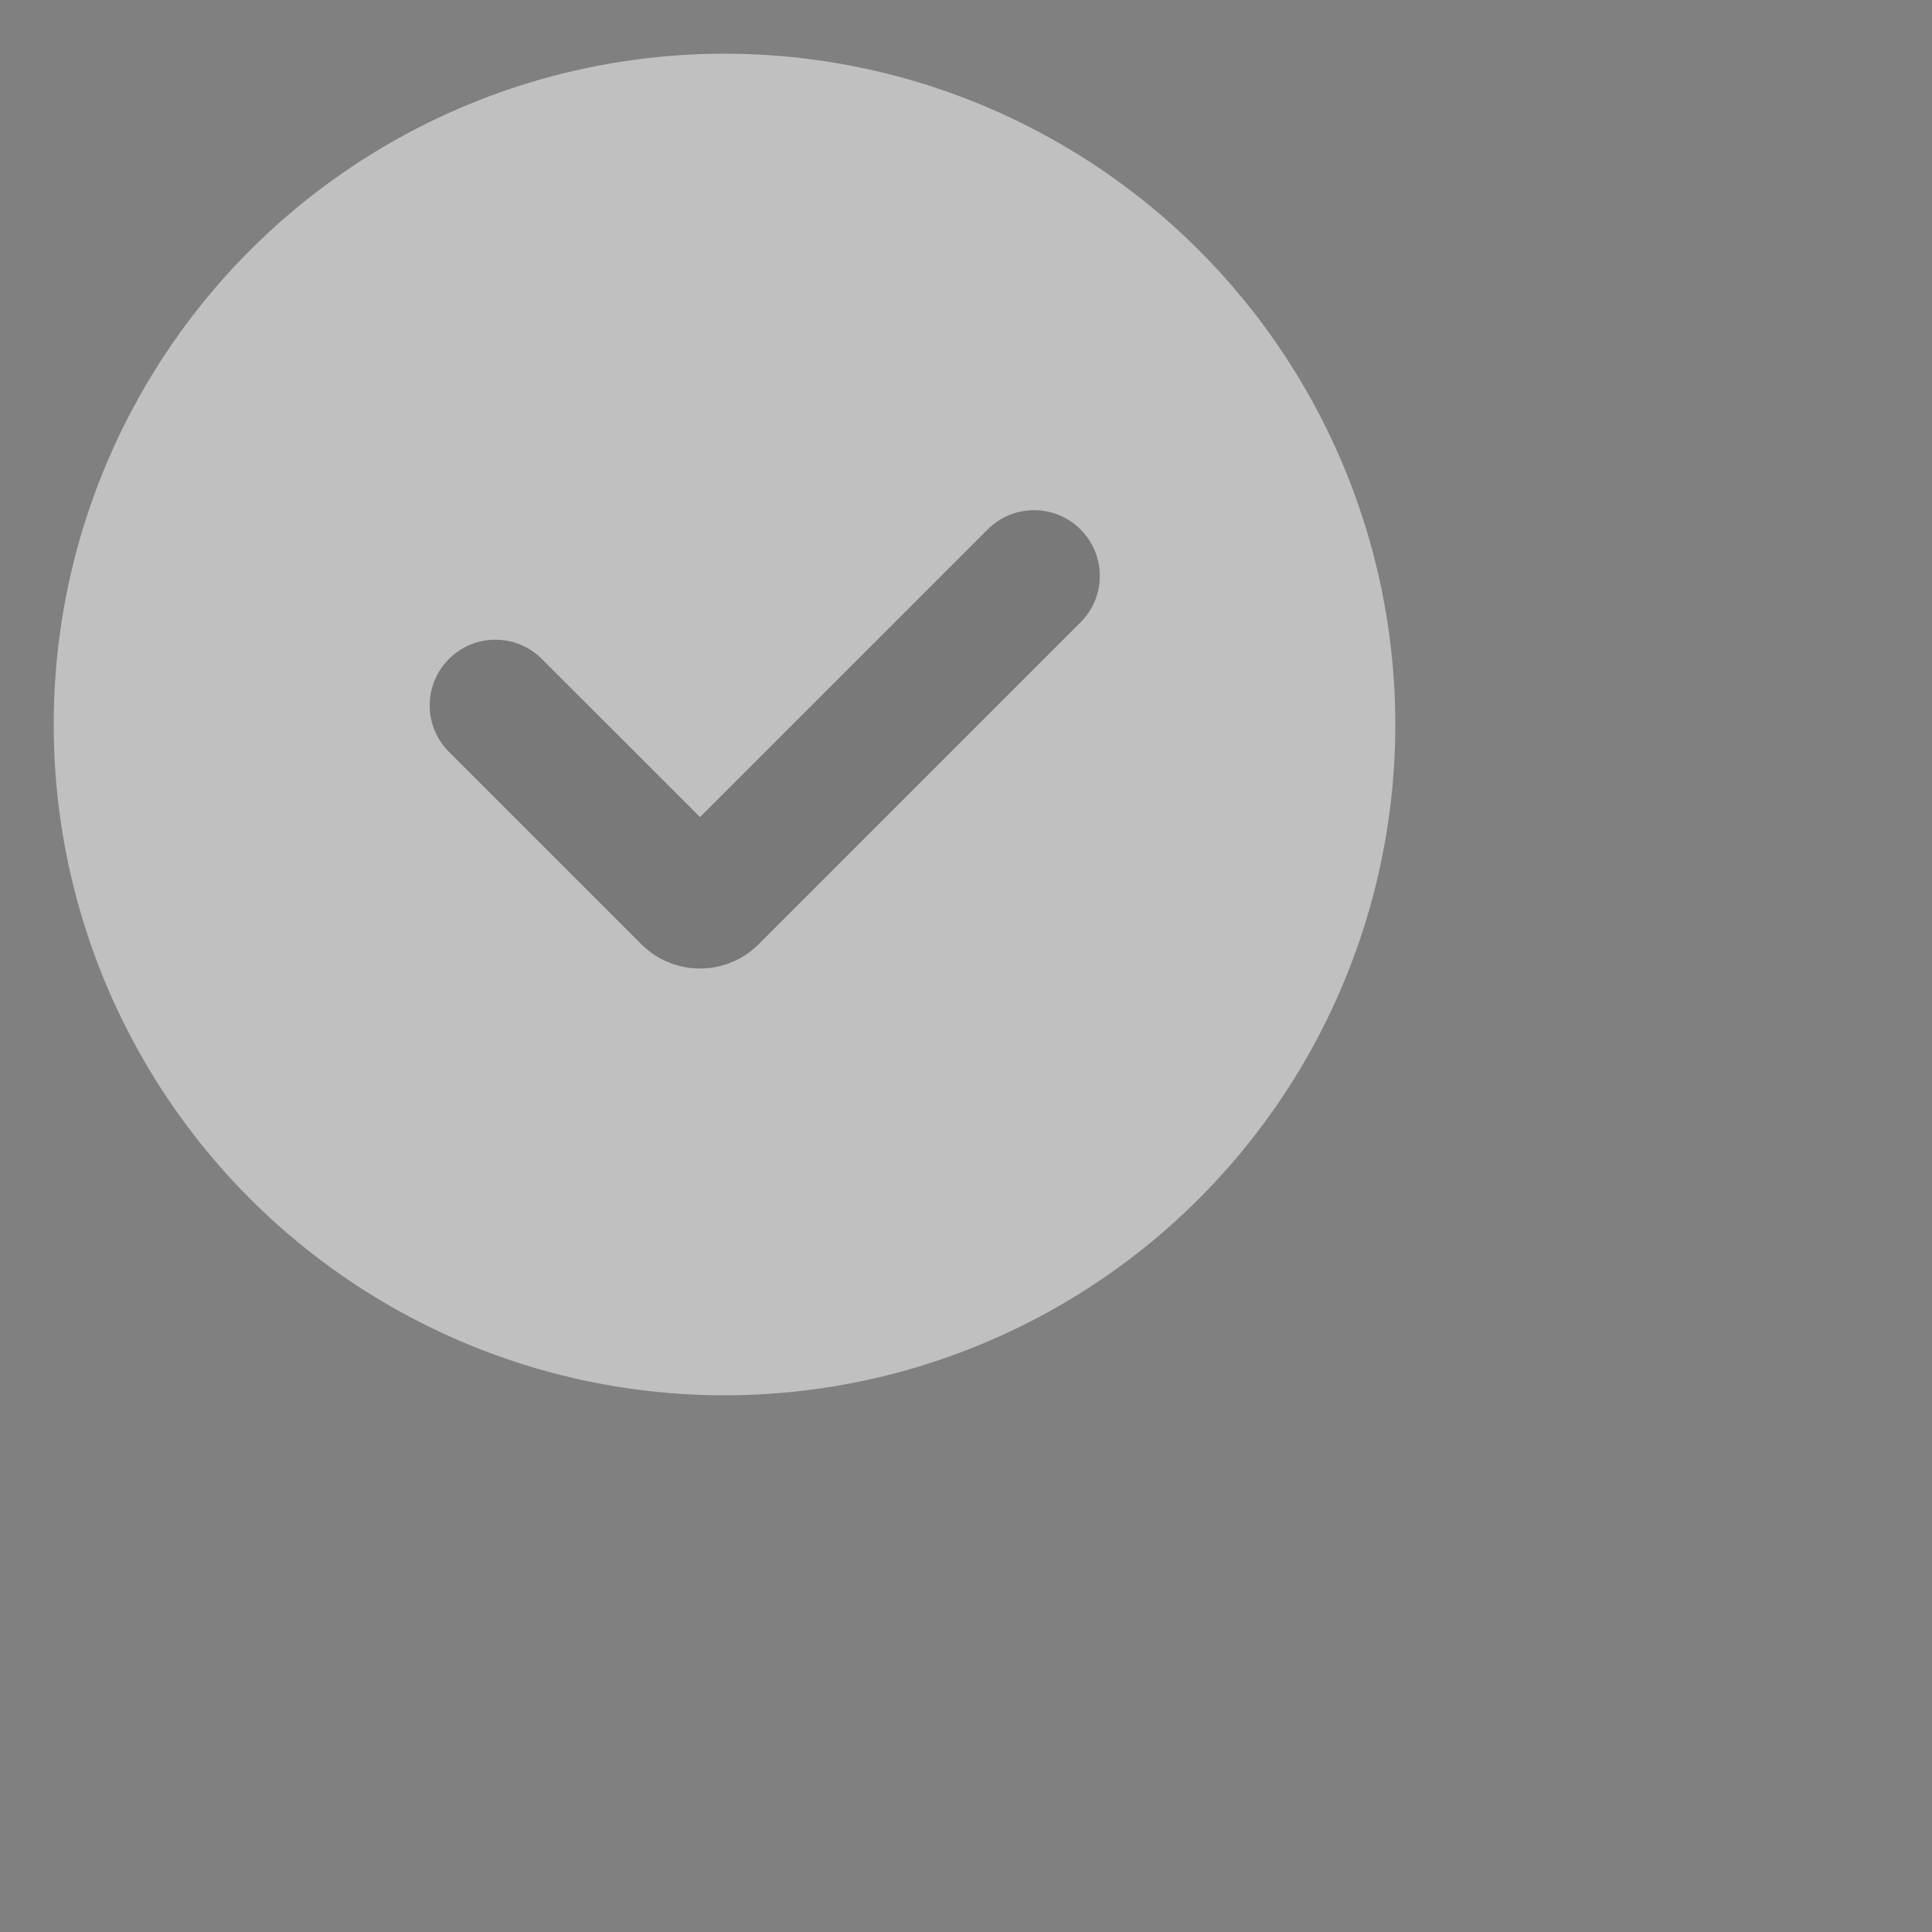 <svg width="24" height="24" viewBox="0 0 24 24" fill="none" xmlns="http://www.w3.org/2000/svg">
<rect x="0" y="0" width="24" height="24" fill="#808080" stroke="none"/>
<circle cx="9" cy="9" r="8.333" fill="white" fill-opacity="0.5"/>
<path d="M12.269 6.577C12.588 6.258 13.104 6.258 13.423 6.577C13.742 6.896 13.742 7.413 13.423 7.731L9.425 11.729C9.022 12.132 8.369 12.132 7.966 11.729L5.577 9.34C5.258 9.021 5.258 8.505 5.577 8.186C5.896 7.867 6.413 7.867 6.731 8.186L8.696 10.15L12.269 6.577Z" fill="#333333" fill-opacity="0.5"/>
</svg>
